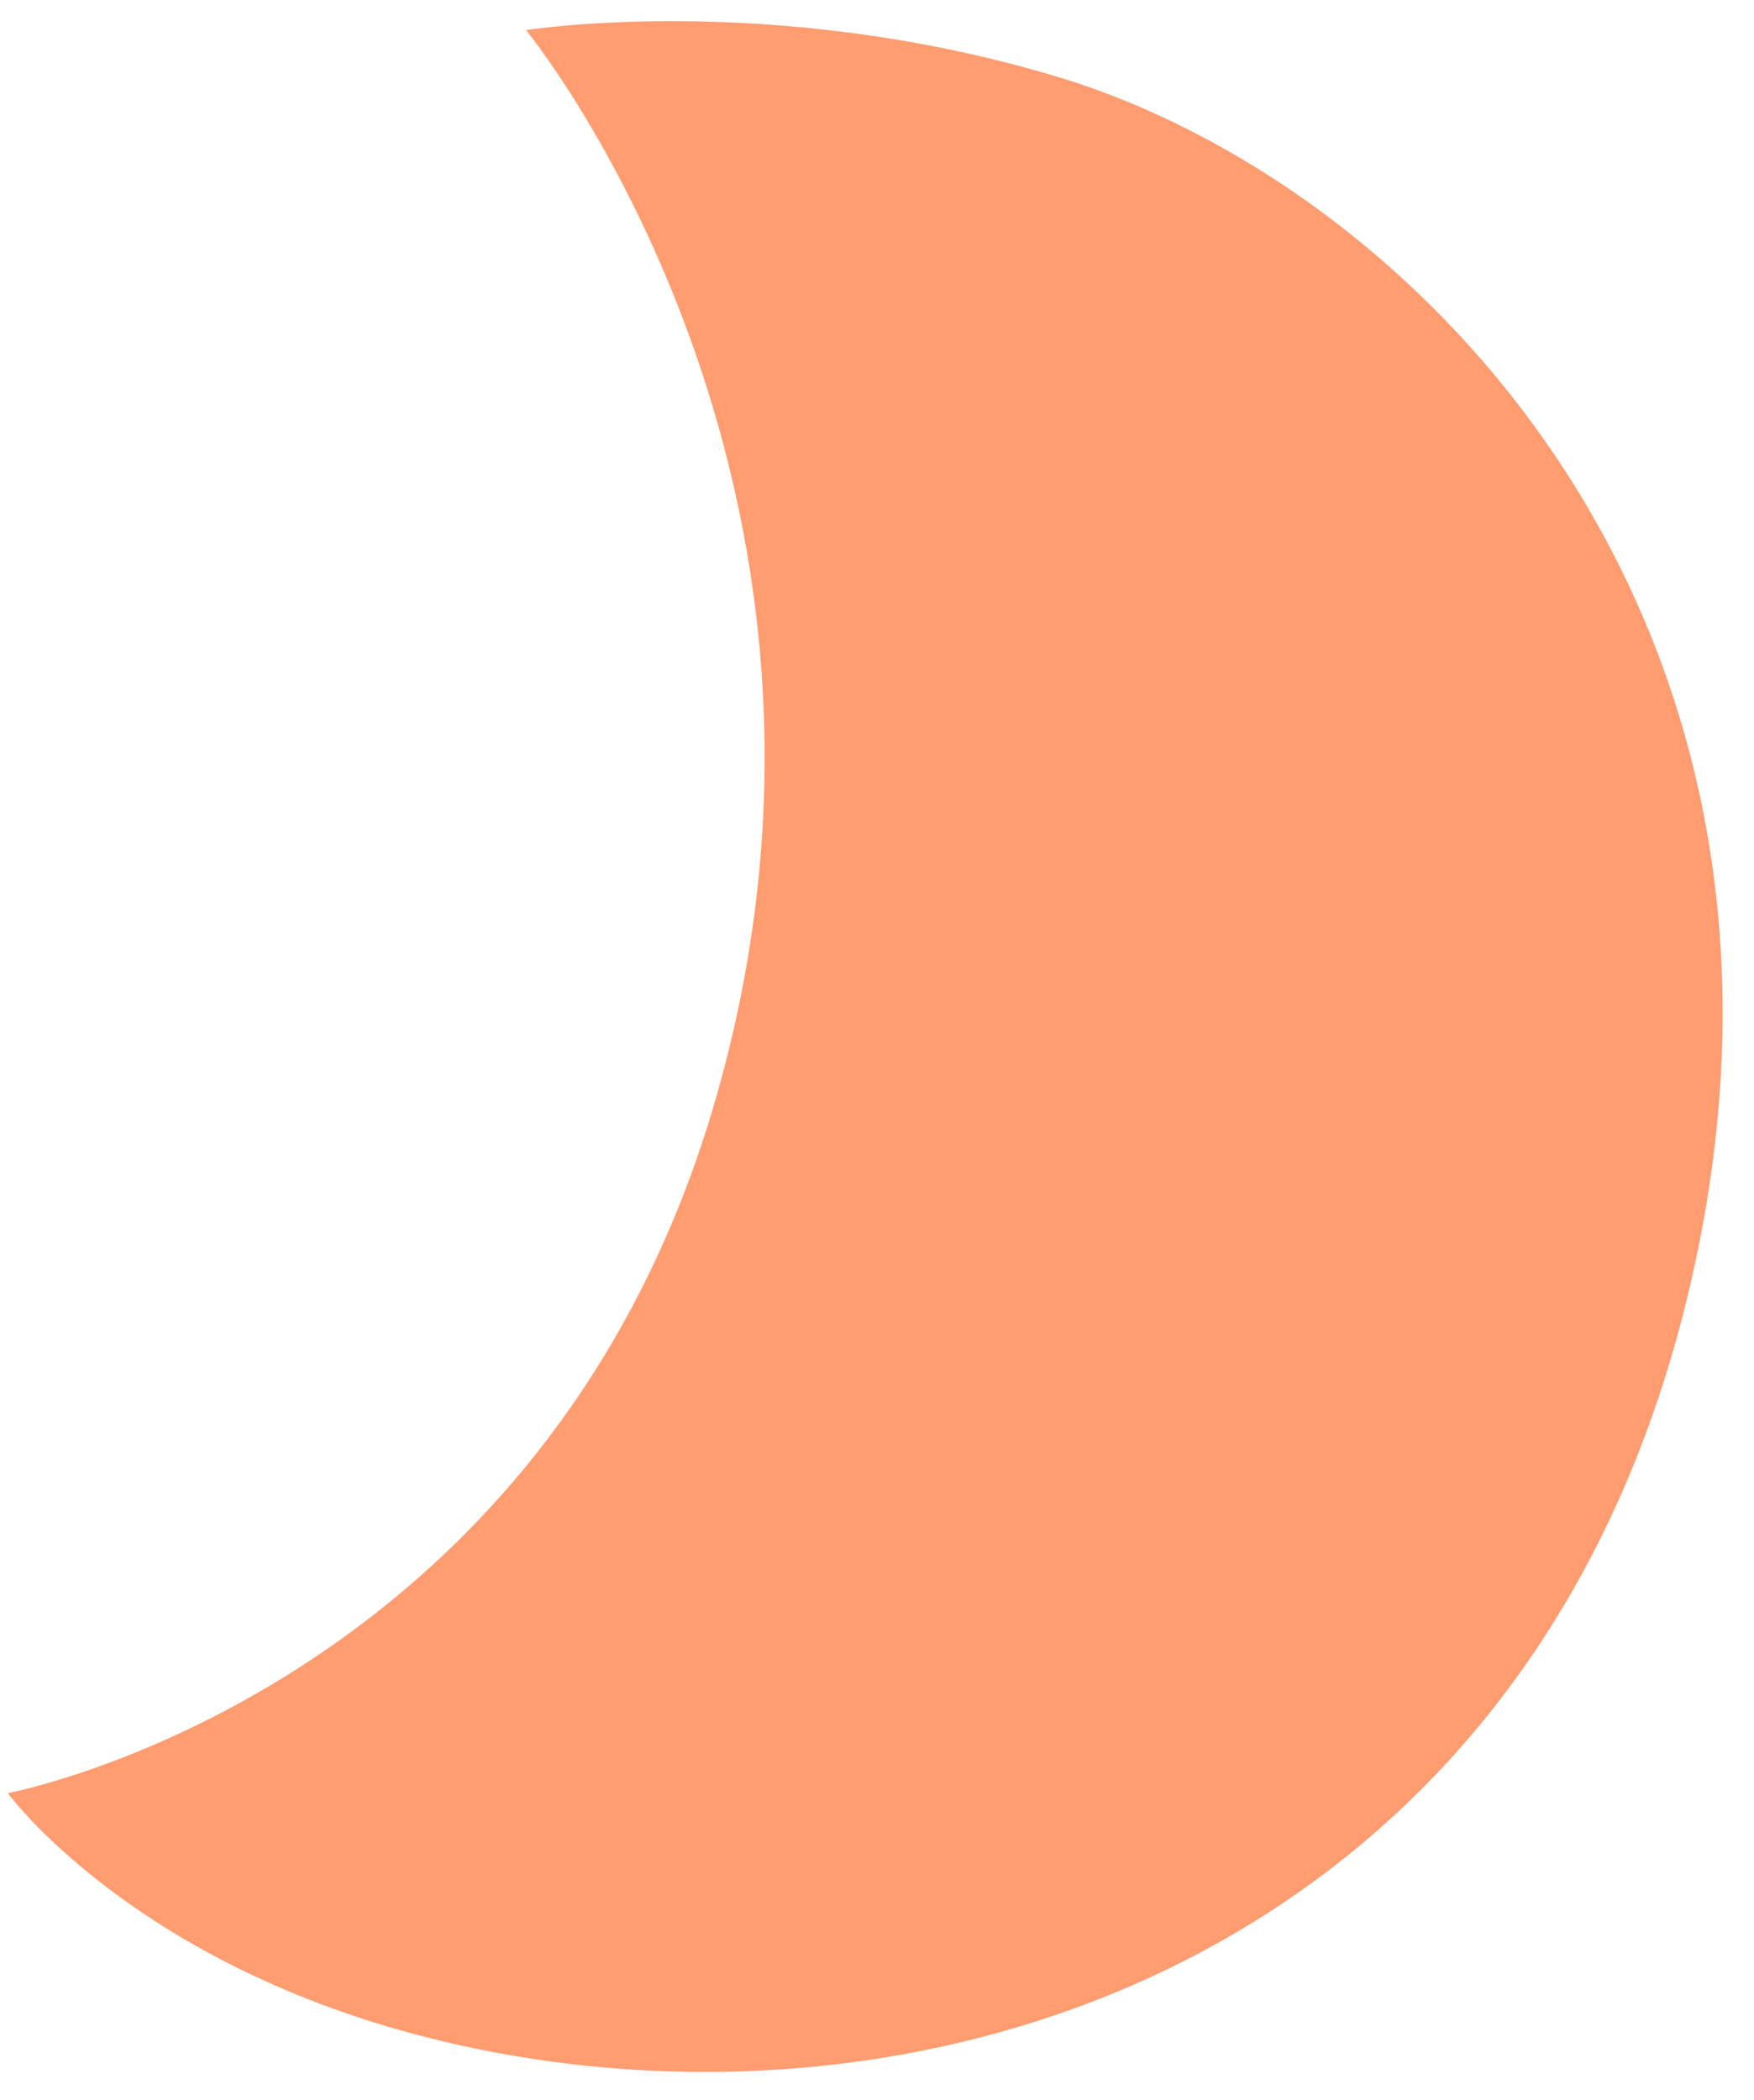 <?xml version="1.0" encoding="UTF-8" standalone="no"?>
<!DOCTYPE svg PUBLIC "-//W3C//DTD SVG 1.1//EN" "http://www.w3.org/Graphics/SVG/1.1/DTD/svg11.dtd">
<svg width="100%" height="100%" viewBox="0 0 66 79" version="1.1" xmlns="http://www.w3.org/2000/svg" xmlns:xlink="http://www.w3.org/1999/xlink" xml:space="preserve" xmlns:serif="http://www.serif.com/" style="fill-rule:evenodd;clip-rule:evenodd;stroke-linejoin:round;stroke-miterlimit:2;">
    <g transform="matrix(1,0,0,1,-924,-133)">
        <g transform="matrix(1.484,0,0,1.484,-1162.46,-876.619)">
            <g id="line_accent">
                <path d="M1419.31,681.1C1419.31,681.1 1425.51,680.106 1432.75,682.273C1441.89,685.01 1452.49,695.958 1448.95,712.363C1445.16,729.991 1429.36,735.022 1417.1,732.052C1409.38,730.185 1406.17,725.786 1406.17,725.786C1406.17,725.786 1419.87,723.213 1424.16,708.044C1428.59,692.412 1419.31,681.1 1419.31,681.1Z" style="fill:rgb(255,156,112);"/>
            </g>
        </g>
    </g>
</svg>
